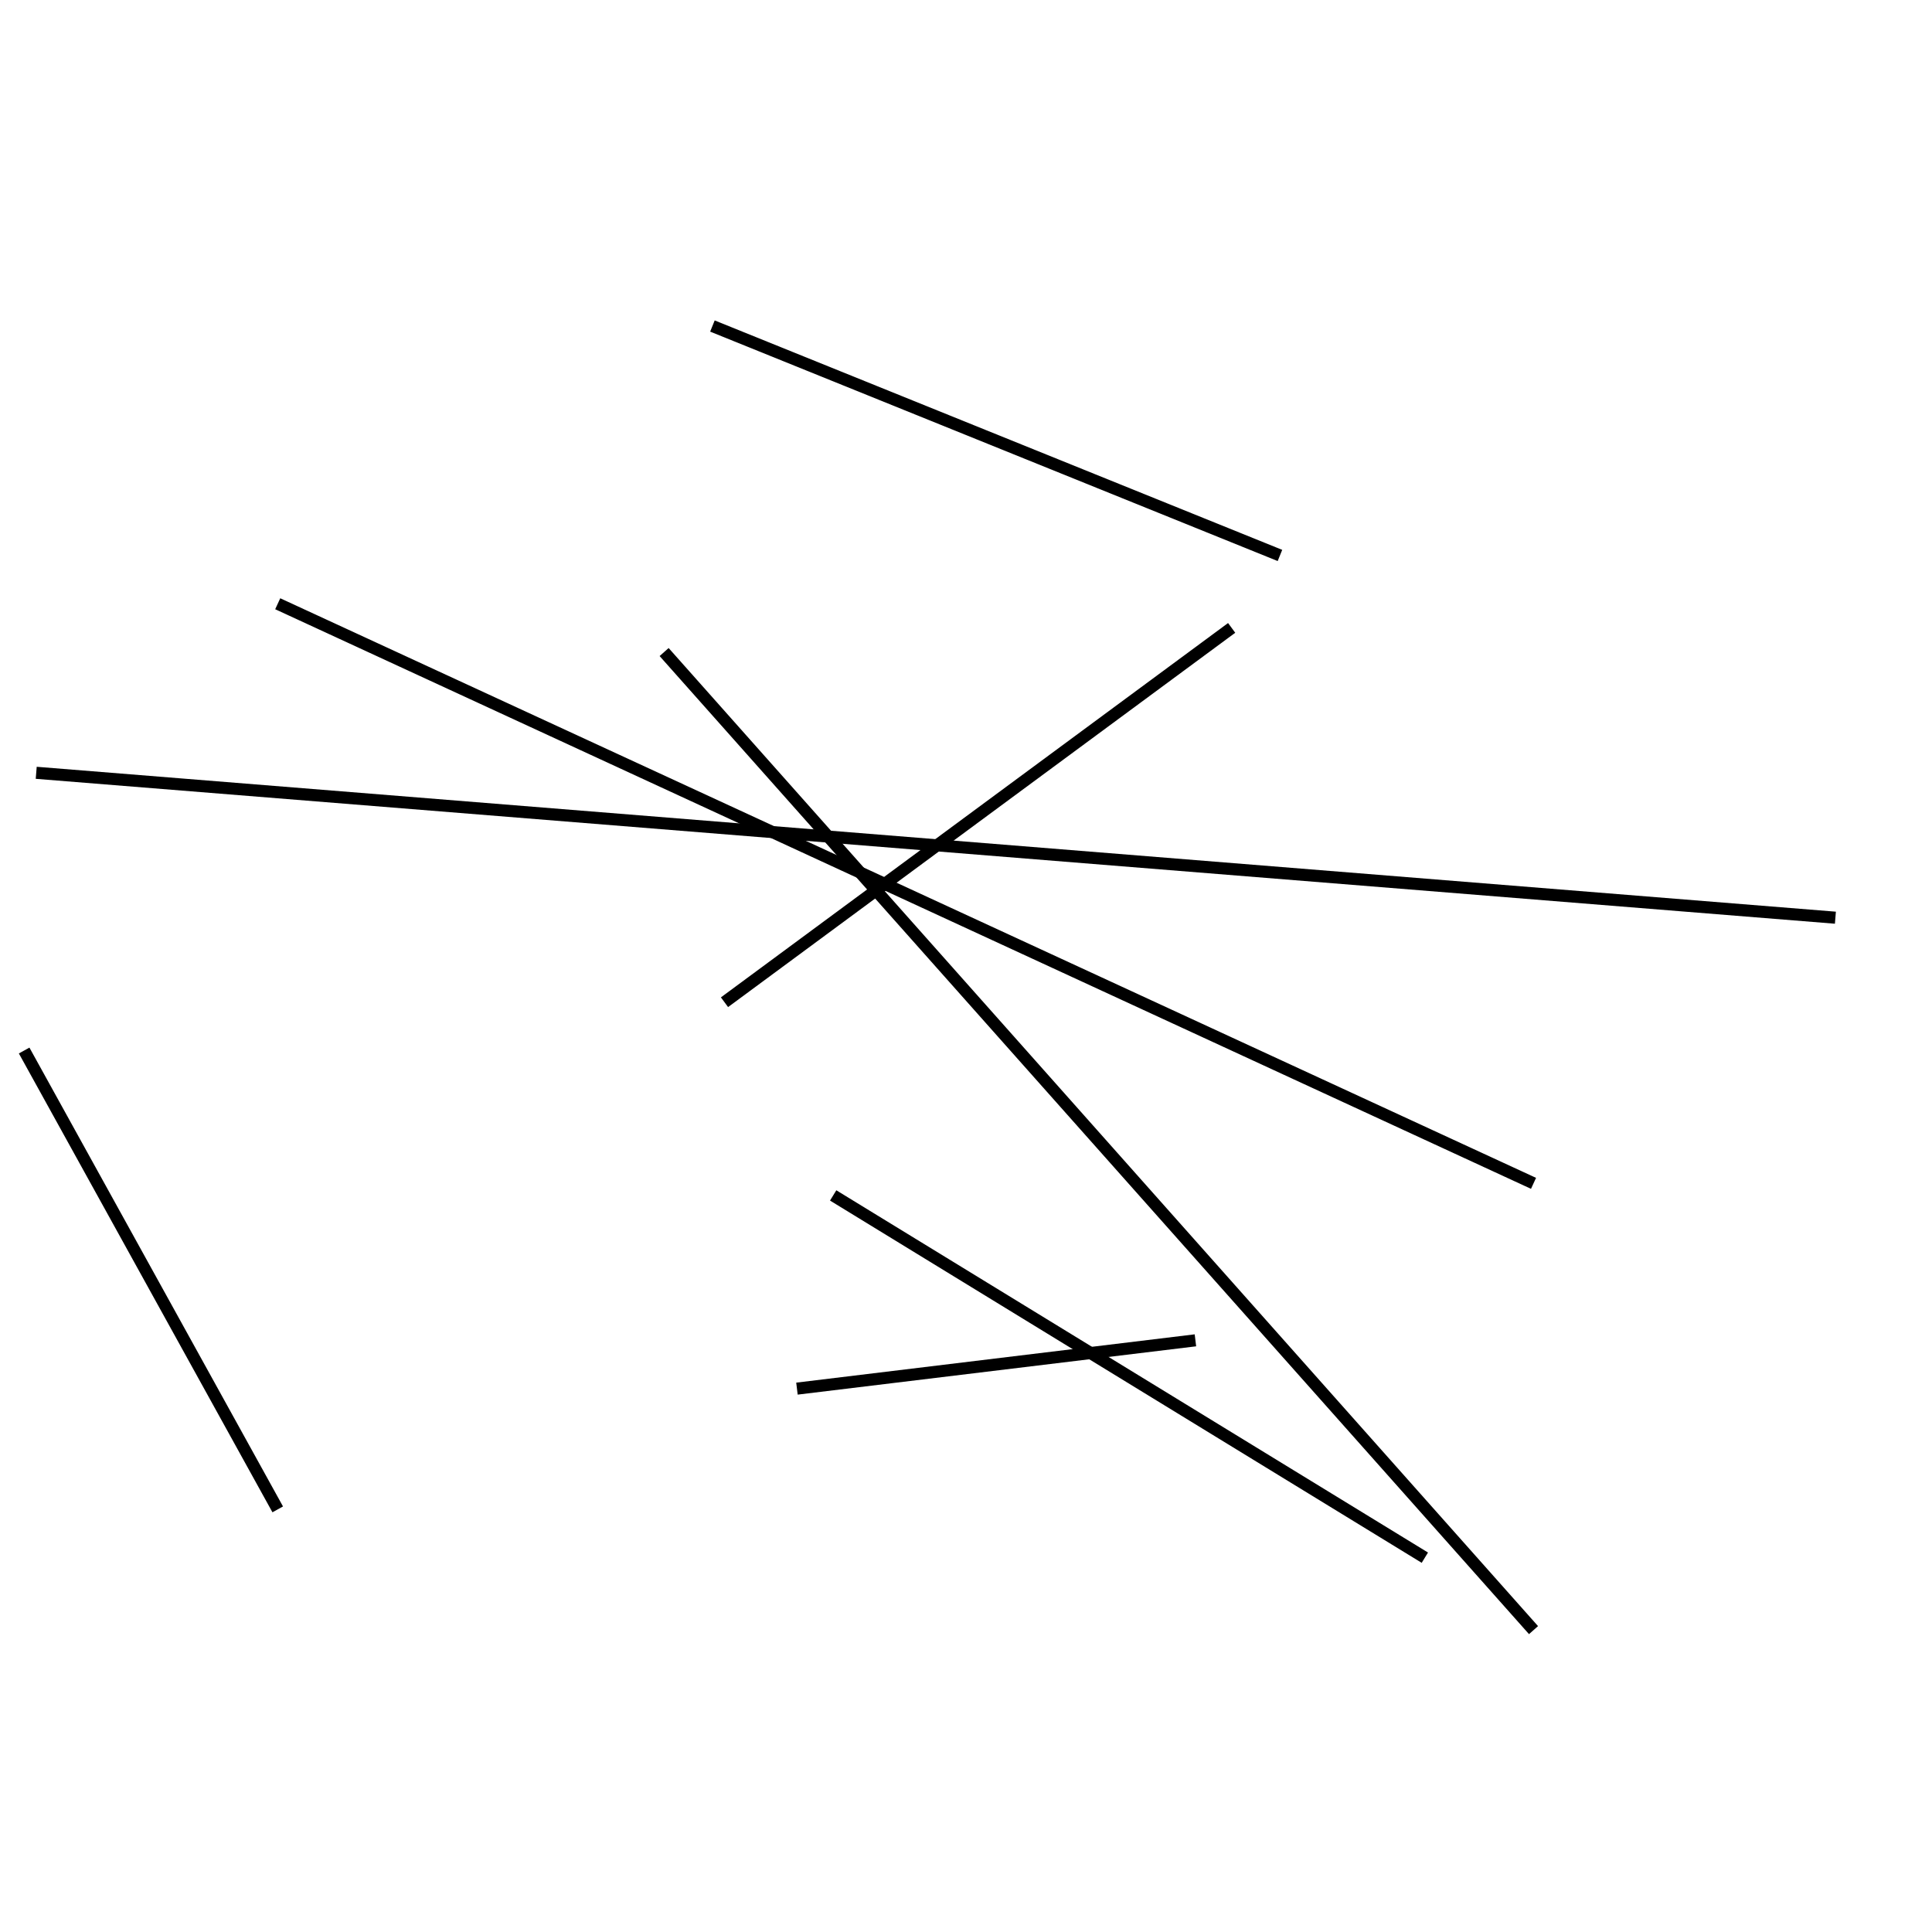 <?xml version="1.0" encoding="utf-8" ?>
<svg baseProfile="full" height="160" version="1.1" width="160" xmlns="http://www.w3.org/2000/svg" xmlns:ev="http://www.w3.org/2001/xml-events" xmlns:xlink="http://www.w3.org/1999/xlink"><defs /><line stroke="black" stroke-width="1" x1="59" x2="106" y1="27" y2="46" /><line stroke="black" stroke-width="1" x1="127" x2="23" y1="98" y2="50" /><line stroke="black" stroke-width="1" x1="102" x2="60" y1="52" y2="83" /><line stroke="black" stroke-width="1" x1="66" x2="99" y1="115" y2="111" /><line stroke="black" stroke-width="1" x1="69" x2="118" y1="99" y2="129" /><line stroke="black" stroke-width="1" x1="127" x2="55" y1="135" y2="54" /><line stroke="black" stroke-width="1" x1="2" x2="23" y1="87" y2="125" /><line stroke="black" stroke-width="1" x1="3" x2="152" y1="64" y2="76" /></svg>